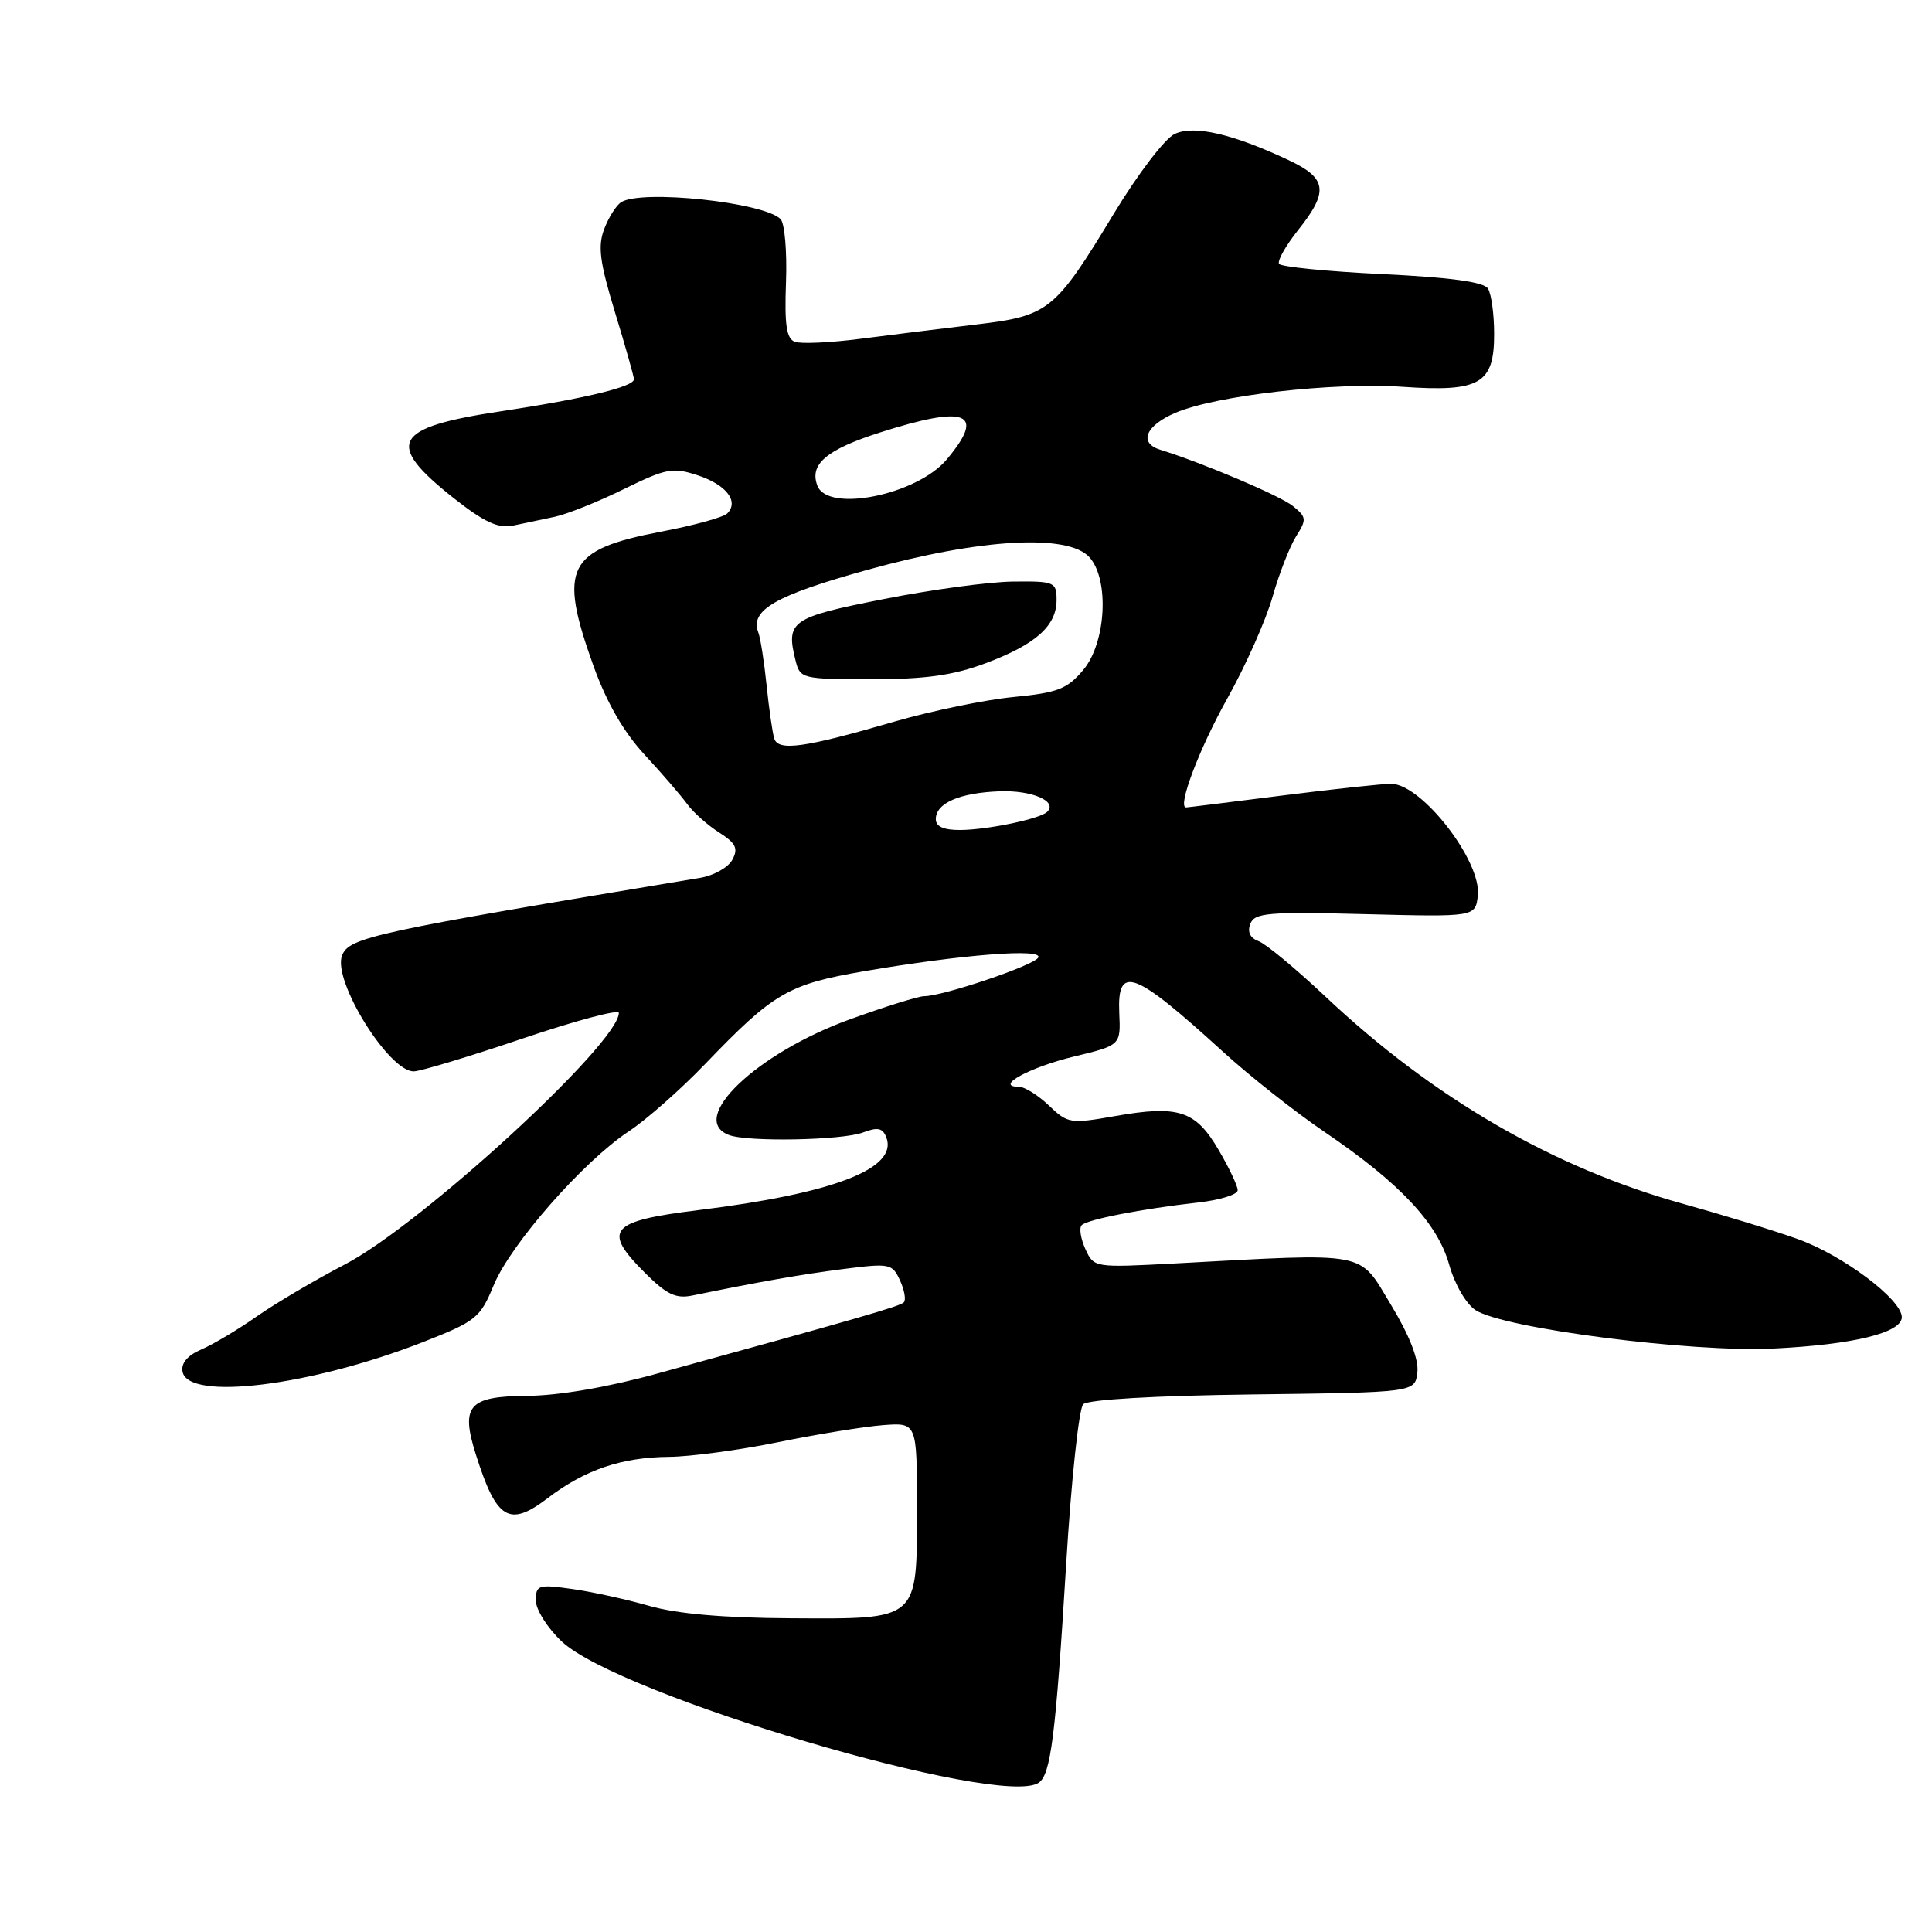 <?xml version="1.0" encoding="UTF-8" standalone="no"?>
<!DOCTYPE svg PUBLIC "-//W3C//DTD SVG 1.1//EN" "http://www.w3.org/Graphics/SVG/1.1/DTD/svg11.dtd" >
<svg xmlns="http://www.w3.org/2000/svg" xmlns:xlink="http://www.w3.org/1999/xlink" version="1.1" viewBox="0 0 256 256">
 <g >
 <path fill="currentColor"
d=" M 137.62 236.23 C 139.23 235.18 139.88 230.05 141.27 207.30 C 141.94 196.19 142.96 186.64 143.53 186.07 C 144.15 185.45 153.01 184.93 166.03 184.77 C 187.50 184.50 187.50 184.50 187.81 181.84 C 188.01 180.12 186.76 176.94 184.28 172.84 C 179.96 165.70 181.65 166.02 155.72 167.41 C 144.96 167.98 144.95 167.98 143.81 165.49 C 143.19 164.11 142.97 162.70 143.33 162.34 C 144.09 161.58 151.28 160.18 158.75 159.34 C 161.64 159.02 164.00 158.29 164.00 157.71 C 164.00 157.14 162.86 154.73 161.46 152.35 C 158.42 147.15 156.15 146.41 147.79 147.88 C 141.82 148.93 141.48 148.88 138.99 146.49 C 137.56 145.12 135.76 144.00 135.00 144.00 C 131.70 144.00 136.39 141.43 142.29 140.00 C 148.50 138.50 148.50 138.50 148.31 134.25 C 148.02 127.75 150.21 128.56 162.00 139.31 C 165.57 142.57 171.65 147.37 175.50 149.98 C 185.47 156.74 190.48 162.07 192.02 167.56 C 192.75 170.17 194.26 172.78 195.52 173.60 C 199.20 176.02 224.15 179.23 235.00 178.69 C 245.61 178.17 252.00 176.60 252.00 174.53 C 252.00 172.18 244.15 166.29 238.18 164.17 C 235.06 163.05 228.26 160.97 223.08 159.53 C 205.93 154.79 189.94 145.53 175.66 132.08 C 171.72 128.37 167.72 125.05 166.77 124.71 C 165.65 124.30 165.26 123.49 165.67 122.42 C 166.23 120.95 168.02 120.80 180.90 121.13 C 195.50 121.50 195.50 121.50 195.82 118.66 C 196.34 114.16 188.44 103.94 184.38 103.86 C 183.35 103.84 176.88 104.53 170.00 105.40 C 163.12 106.27 157.35 106.99 157.17 106.99 C 155.95 107.02 158.89 99.23 162.61 92.58 C 165.05 88.23 167.75 82.15 168.62 79.08 C 169.49 76.01 170.90 72.41 171.74 71.07 C 173.16 68.83 173.13 68.52 171.31 67.05 C 169.63 65.69 159.42 61.36 153.75 59.60 C 150.84 58.70 151.78 56.40 155.75 54.70 C 161.13 52.40 176.69 50.62 185.92 51.26 C 196.13 51.96 198.01 50.86 197.98 44.19 C 197.98 41.61 197.61 38.93 197.16 38.23 C 196.61 37.36 192.16 36.75 183.14 36.32 C 175.87 35.97 169.72 35.36 169.48 34.96 C 169.23 34.56 170.37 32.55 172.01 30.48 C 176.09 25.36 175.85 23.62 170.75 21.22 C 163.32 17.73 158.25 16.56 155.67 17.74 C 154.37 18.33 150.80 23.01 147.60 28.29 C 139.79 41.20 138.98 41.85 129.41 42.99 C 125.06 43.50 118.18 44.36 114.13 44.88 C 110.07 45.41 106.11 45.59 105.31 45.29 C 104.21 44.86 103.94 43.05 104.15 37.38 C 104.30 33.33 103.97 29.57 103.43 29.03 C 101.20 26.80 84.99 25.08 82.31 26.79 C 81.66 27.20 80.64 28.81 80.06 30.35 C 79.19 32.63 79.47 34.74 81.49 41.38 C 82.87 45.90 84.00 49.90 84.00 50.26 C 84.00 51.25 77.40 52.84 66.42 54.49 C 52.04 56.65 50.91 58.72 60.14 66.02 C 64.15 69.18 66.00 70.04 67.95 69.65 C 69.35 69.36 71.85 68.83 73.50 68.48 C 75.15 68.13 79.27 66.48 82.66 64.81 C 88.30 62.05 89.14 61.89 92.48 62.99 C 96.25 64.24 97.95 66.45 96.36 68.04 C 95.86 68.54 91.91 69.63 87.58 70.45 C 75.13 72.84 73.95 75.17 78.62 88.19 C 80.37 93.07 82.63 96.99 85.41 100.00 C 87.70 102.47 90.23 105.41 91.04 106.52 C 91.84 107.63 93.75 109.33 95.27 110.30 C 97.51 111.73 97.85 112.42 97.04 113.92 C 96.50 114.94 94.58 116.02 92.77 116.32 C 49.33 123.53 46.25 124.20 45.32 126.62 C 44.04 129.94 51.55 142.04 54.84 141.96 C 55.75 141.94 62.24 139.98 69.25 137.61 C 76.26 135.24 82.00 133.71 82.00 134.21 C 82.00 138.23 55.78 162.31 45.69 167.55 C 41.74 169.61 36.48 172.71 34.00 174.45 C 31.52 176.19 28.23 178.15 26.68 178.81 C 24.85 179.60 23.97 180.63 24.19 181.76 C 24.93 185.66 41.13 183.66 56.01 177.85 C 63.09 175.07 63.62 174.65 65.42 170.29 C 67.67 164.85 77.27 153.92 83.30 149.92 C 85.64 148.38 90.20 144.35 93.43 140.99 C 102.52 131.53 104.41 130.43 114.50 128.69 C 127.49 126.47 138.35 125.62 137.56 126.90 C 136.91 127.96 124.92 132.00 122.45 132.00 C 121.71 132.00 117.28 133.38 112.61 135.07 C 100.22 139.56 91.09 148.29 96.58 150.39 C 99.05 151.34 111.59 151.10 114.35 150.06 C 116.29 149.32 116.96 149.46 117.44 150.70 C 119.03 154.83 110.52 158.13 92.51 160.35 C 80.77 161.80 79.77 162.97 85.43 168.63 C 88.33 171.53 89.55 172.12 91.76 171.66 C 100.78 169.81 106.22 168.86 111.85 168.14 C 117.90 167.37 118.24 167.44 119.26 169.67 C 119.85 170.96 120.07 172.26 119.76 172.57 C 119.24 173.09 113.99 174.61 87.00 182.03 C 80.47 183.83 73.98 184.93 69.82 184.96 C 62.09 185.01 61.00 186.26 63.06 192.75 C 65.79 201.39 67.47 202.40 72.57 198.51 C 77.51 194.75 82.35 193.10 88.64 193.04 C 91.47 193.02 97.99 192.14 103.14 191.09 C 108.29 190.04 114.53 189.03 117.00 188.84 C 121.50 188.50 121.50 188.50 121.50 199.72 C 121.50 214.87 121.90 214.52 104.71 214.43 C 95.85 214.38 89.69 213.84 86.00 212.78 C 82.97 211.91 78.36 210.90 75.75 210.54 C 71.33 209.92 71.00 210.03 71.00 212.07 C 71.00 213.28 72.54 215.72 74.43 217.50 C 81.98 224.62 132.49 239.60 137.62 236.23 Z  M 124.00 108.54 C 124.00 106.42 127.14 105.05 132.45 104.85 C 136.74 104.69 140.17 106.17 138.76 107.57 C 137.84 108.50 130.89 109.95 127.25 109.98 C 125.05 109.99 124.00 109.53 124.00 108.54 Z  M 102.59 97.86 C 102.36 97.11 101.90 93.95 101.58 90.84 C 101.26 87.72 100.77 84.56 100.48 83.81 C 99.34 80.84 102.72 78.90 115.00 75.49 C 129.88 71.36 141.51 70.70 144.35 73.83 C 147.02 76.79 146.57 85.17 143.53 88.78 C 141.40 91.31 140.15 91.79 134.28 92.36 C 130.55 92.72 123.45 94.19 118.50 95.62 C 106.59 99.09 103.13 99.57 102.59 97.86 Z  M 130.58 87.89 C 137.24 85.39 140.00 82.94 140.00 79.50 C 140.00 77.12 139.73 77.00 134.25 77.06 C 131.09 77.09 123.33 78.14 117.00 79.40 C 104.79 81.81 104.10 82.30 105.43 87.58 C 106.02 89.93 106.32 90.00 115.48 90.00 C 122.65 90.00 126.29 89.49 130.58 87.89 Z  M 108.31 64.36 C 107.22 61.52 109.50 59.58 116.60 57.31 C 128.13 53.62 130.68 54.66 125.44 60.89 C 121.49 65.58 109.69 67.97 108.31 64.36 Z "/>
</g>
</svg>